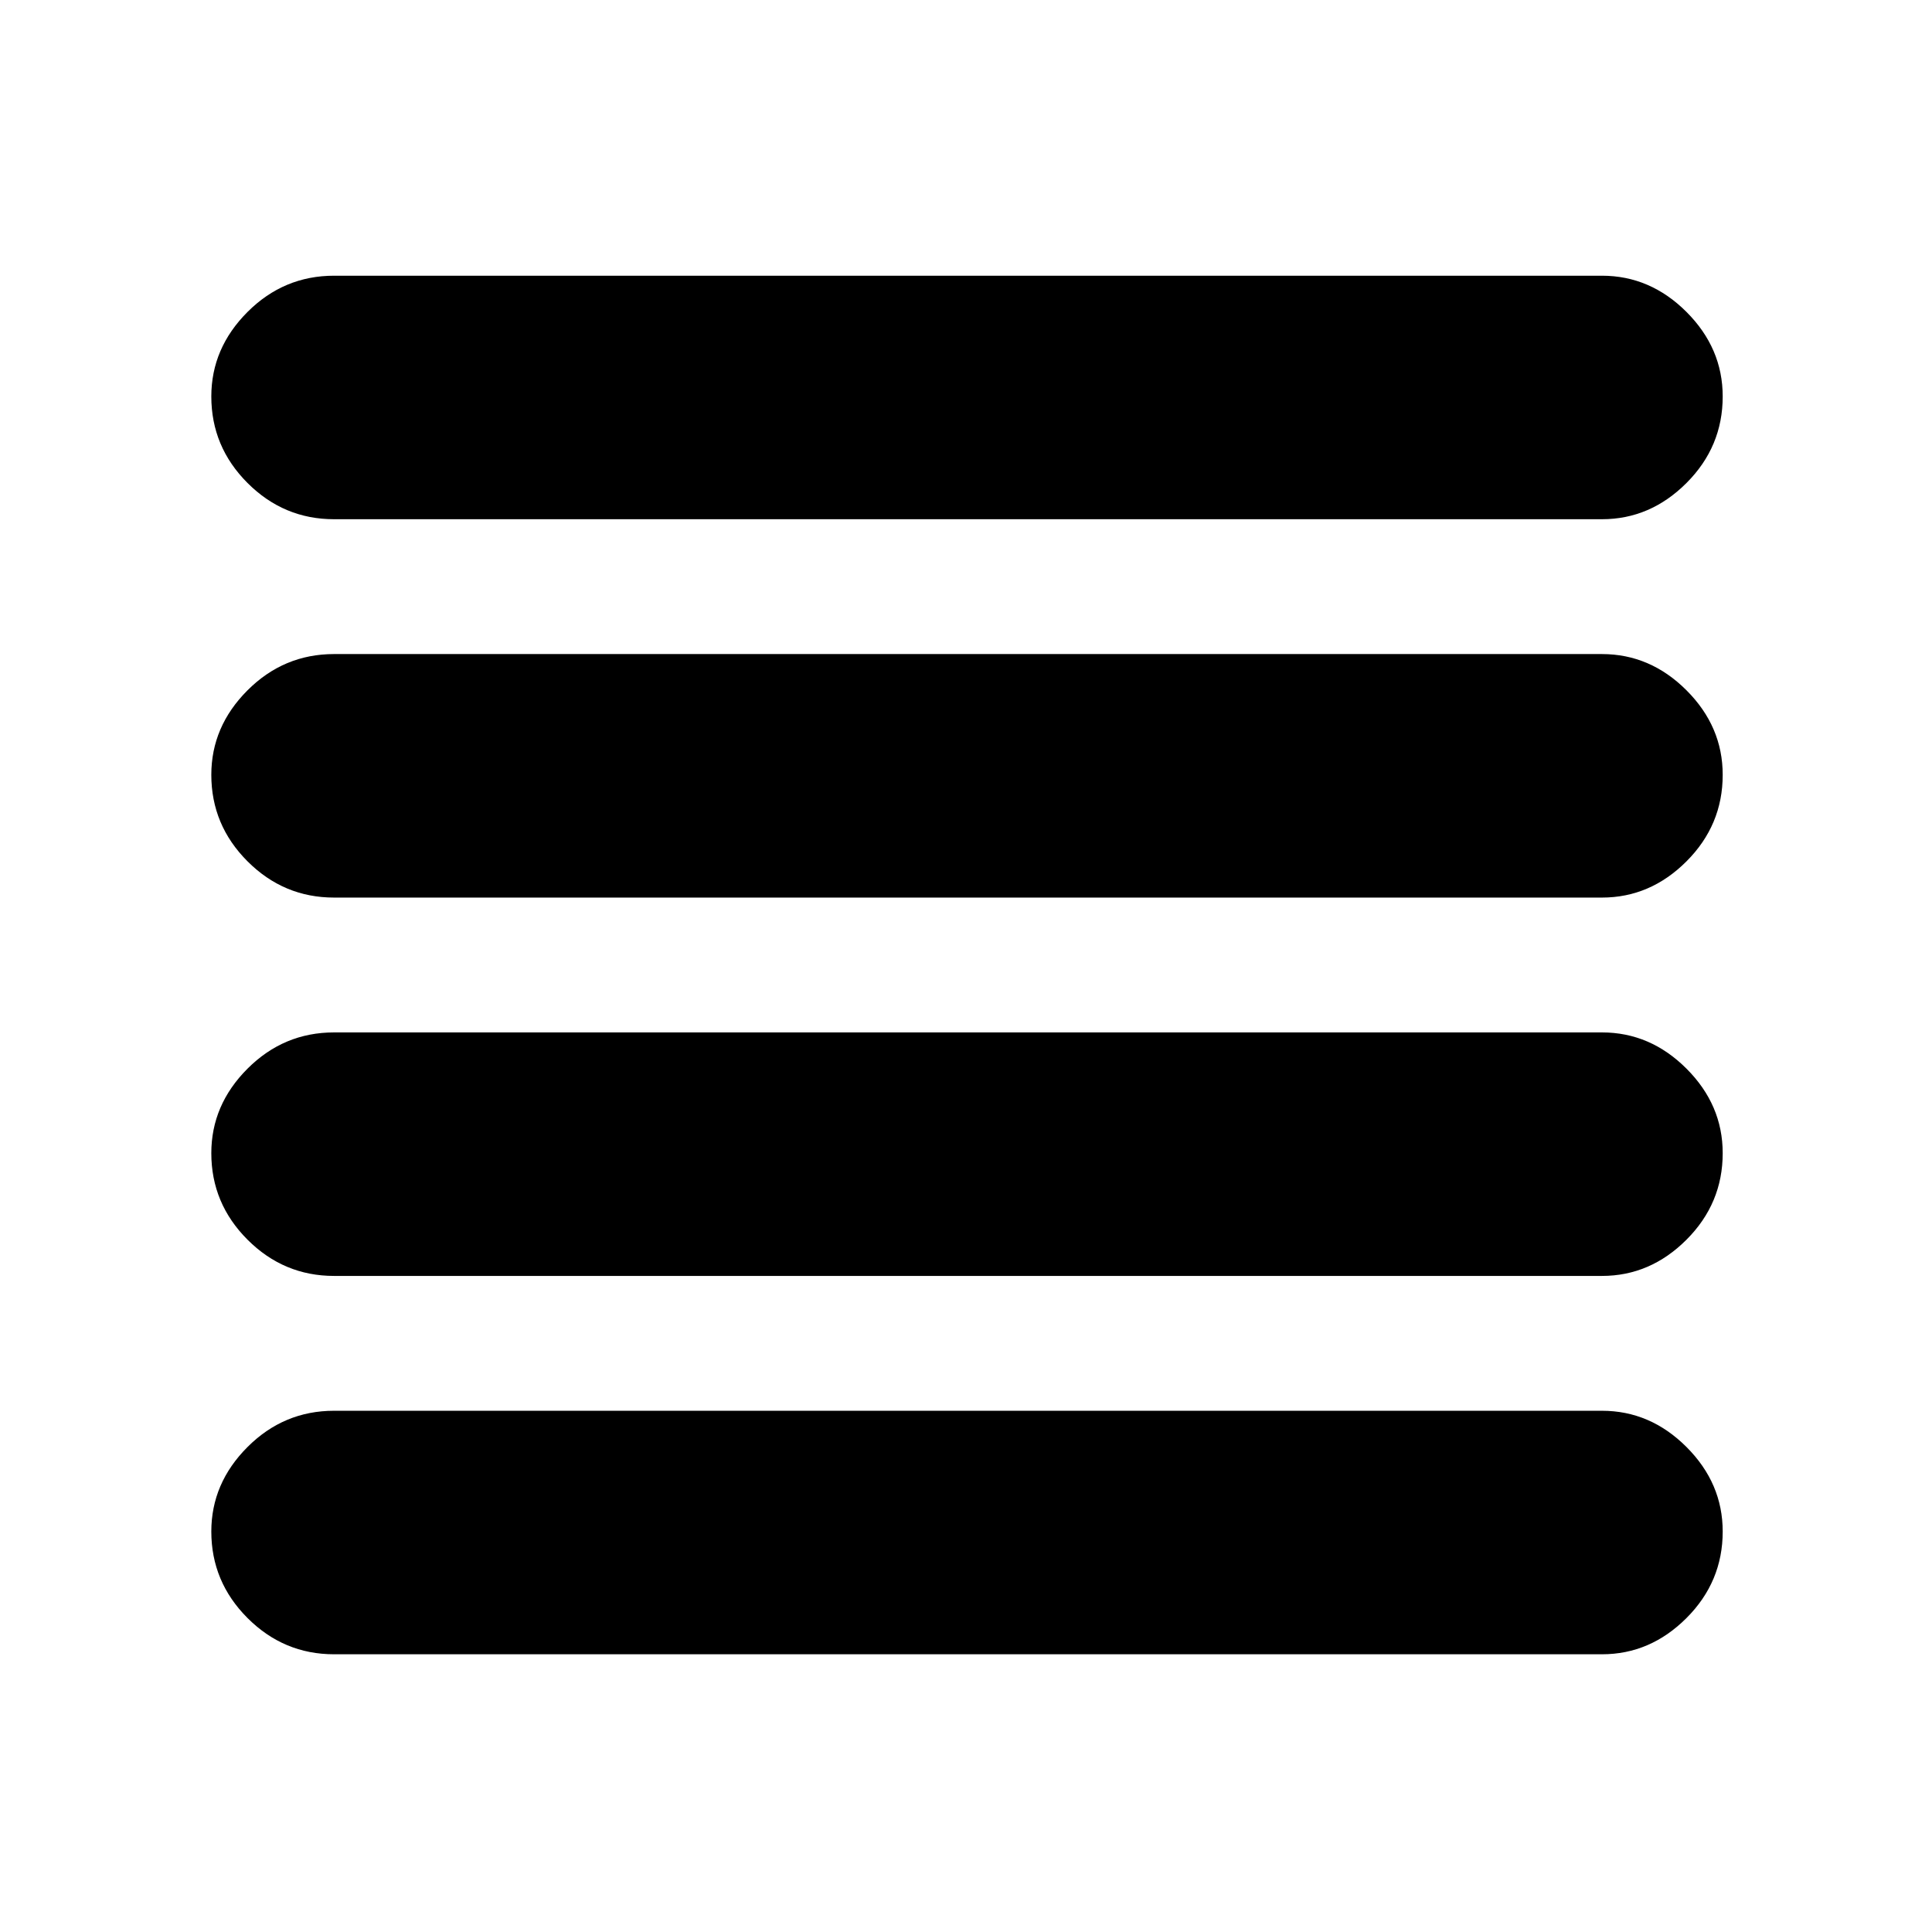 <svg xmlns="http://www.w3.org/2000/svg" height="24" width="24"><path d="M4.15 15.85q-.625 0-1.075-.45-.45-.45-.45-1.075 0-.6.45-1.05.45-.45 1.075-.45H19.9q.6 0 1.05.45.45.45.45 1.05 0 .625-.45 1.075-.45.45-1.05.45Zm0 4.7q-.625 0-1.075-.45-.45-.45-.45-1.075 0-.6.45-1.05.45-.45 1.075-.45H19.9q.6 0 1.05.45.45.45.45 1.05 0 .625-.45 1.075-.45.45-1.05.45Zm0-9.4q-.625 0-1.075-.45-.45-.45-.45-1.075 0-.6.45-1.05.45-.45 1.075-.45H19.9q.6 0 1.05.45.45.45.45 1.05 0 .625-.45 1.075-.45.45-1.05.45Zm0-4.7q-.625 0-1.075-.45-.45-.45-.45-1.075 0-.6.45-1.05.45-.45 1.075-.45H19.9q.6 0 1.05.45.45.45.45 1.05 0 .625-.45 1.075-.45.45-1.05.45Z"/></svg>